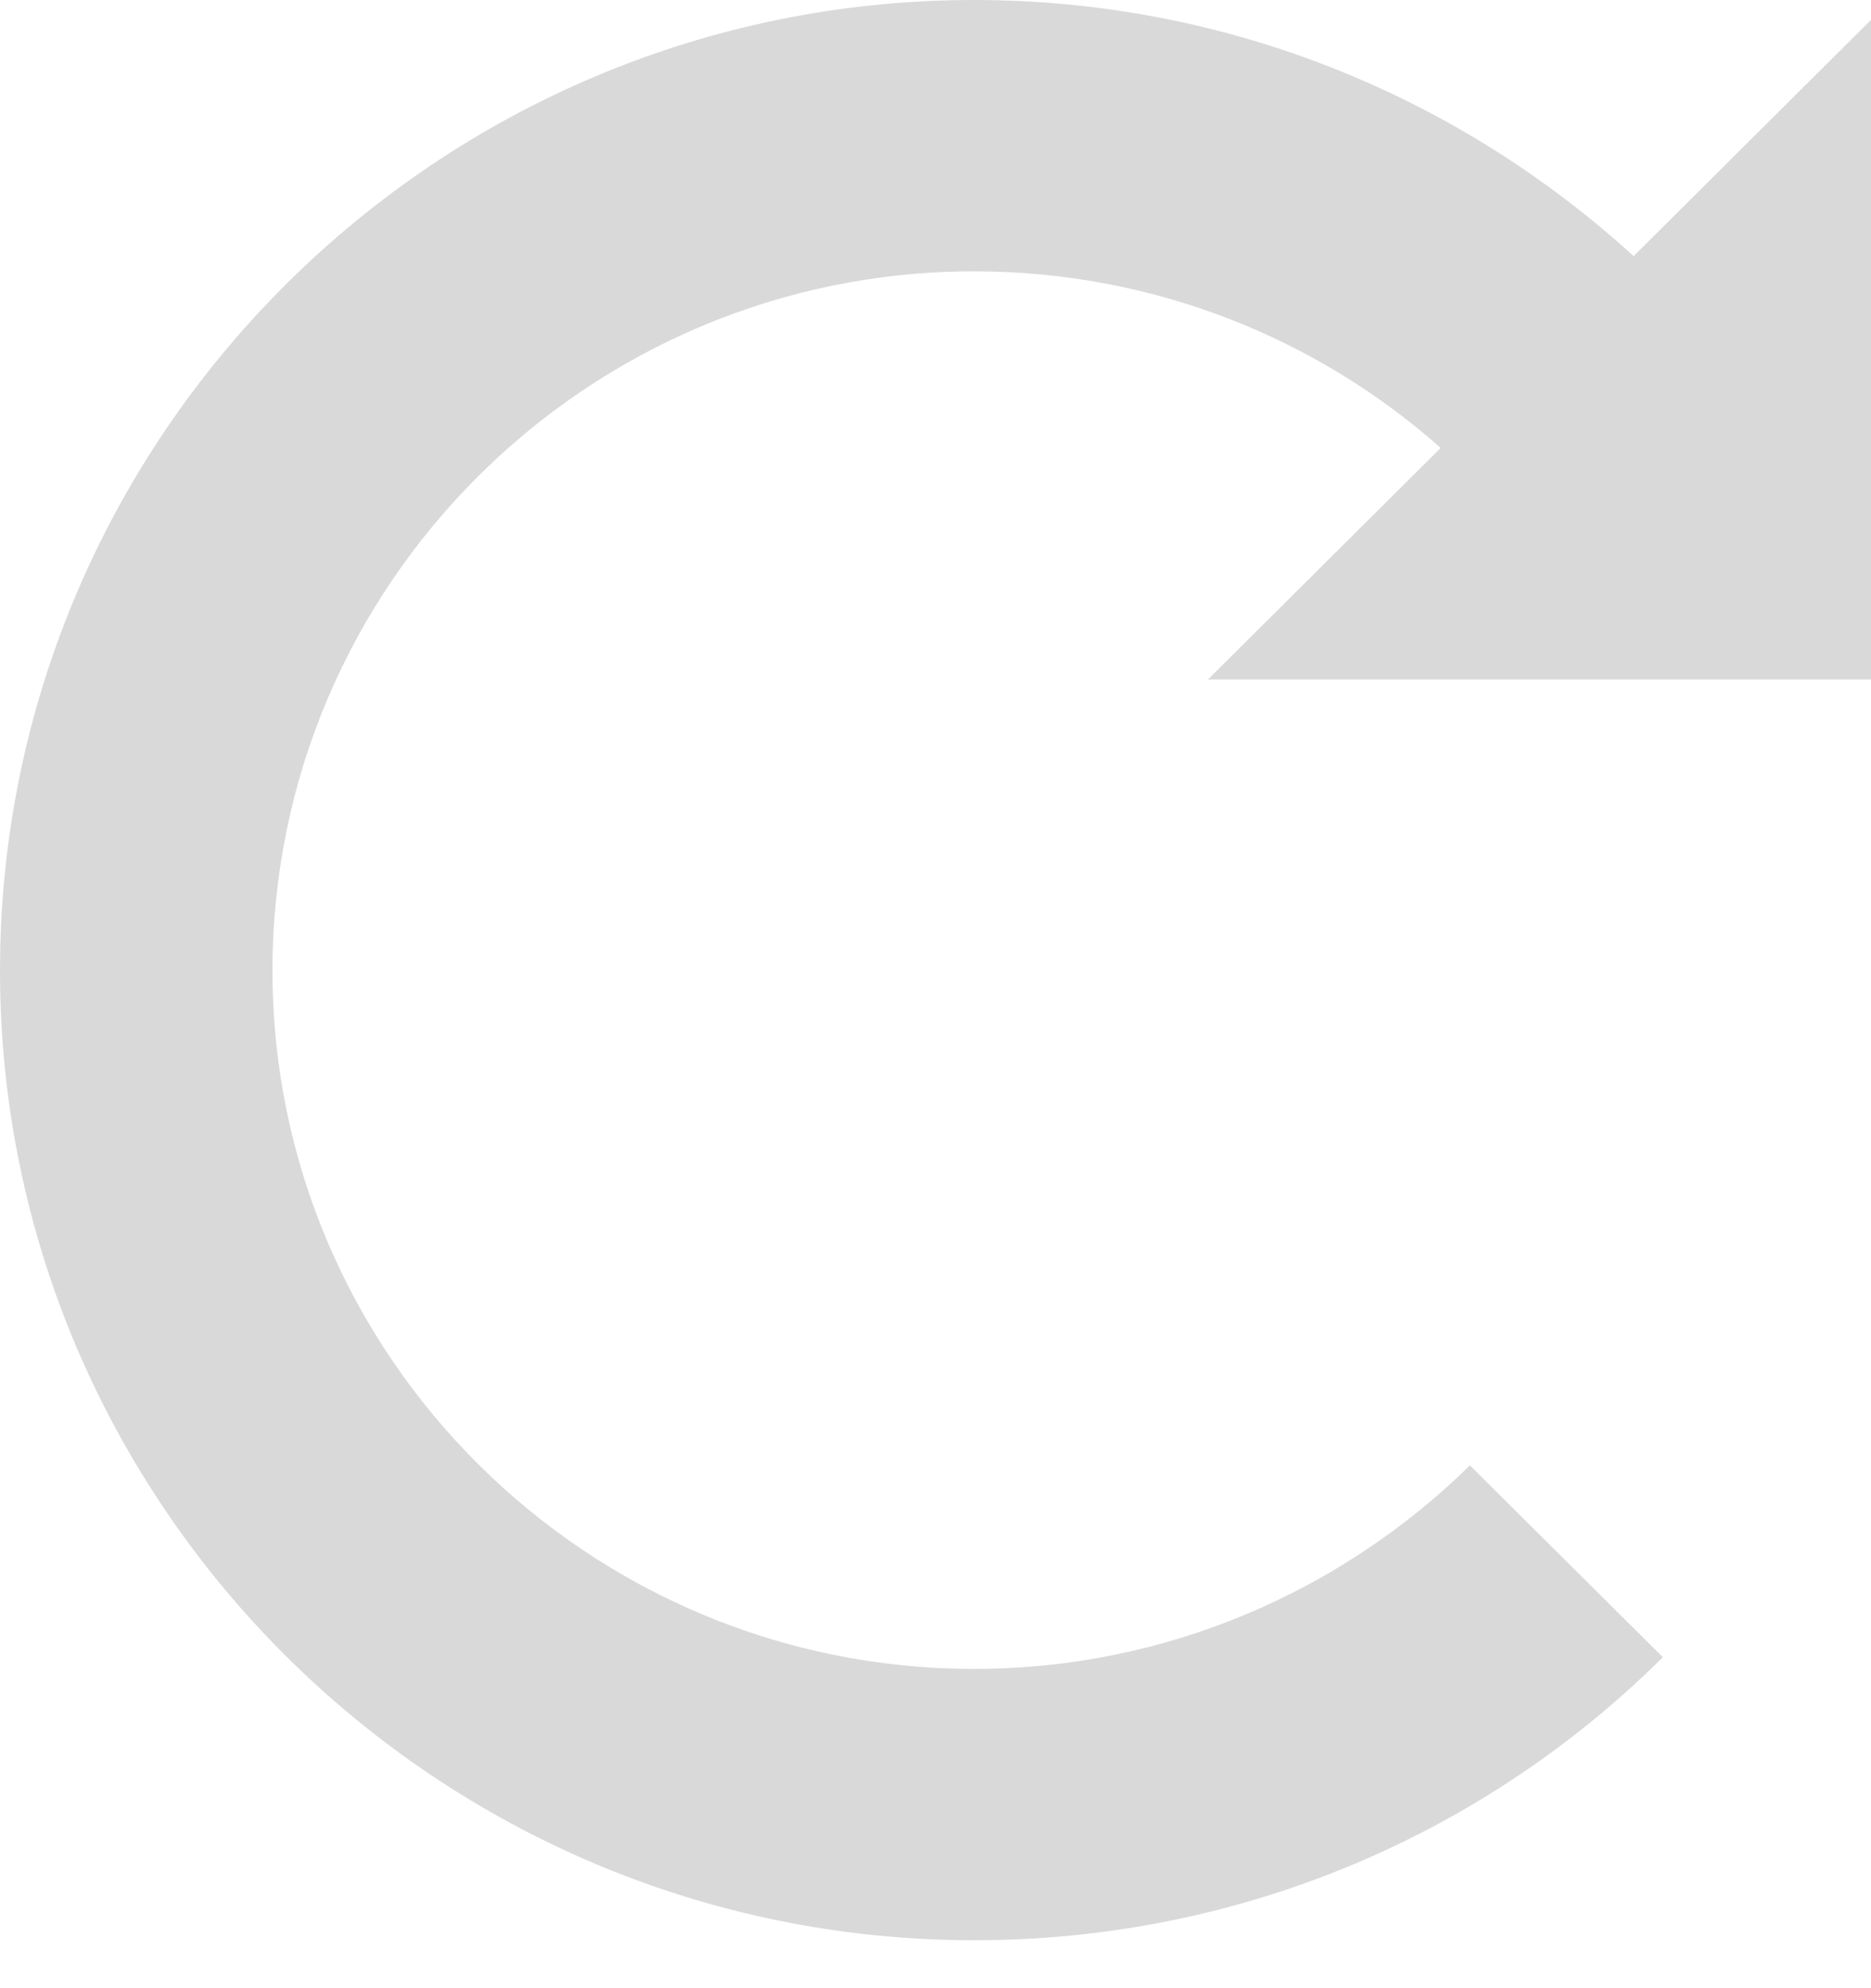 <svg id="SvgjsSvg1000" xmlns="http://www.w3.org/2000/svg" version="1.1" xmlns:xlink="http://www.w3.org/1999/xlink" xmlns:svgjs="http://svgjs.com/svgjs" width="16" height="17" viewBox="0 0 16 17"><title>Page 1</title><desc>Created with Avocode.</desc><defs id="SvgjsDefs1001"></defs><path id="SvgjsPath1007" d="M629.97 339.19C628.48 337.83 626.5 337 624.33 337C619.74 337 616 340.72 616 345.3C616 349.87 619.74 353.59 624.33 353.59C626.63 353.59 628.71 352.67 630.22 351.17L628.57 349.53C627.48 350.6 625.98 351.27 624.33 351.27C621.02 351.27 618.33 348.59 618.33 345.3C618.33 342 621.02 339.32 624.33 339.32C625.86 339.32 627.26 339.89 628.32 340.83L626.33 342.81H629.79H632V342.05V337.17Z " fill="#d9d9d9" fill-opacity="1" transform="matrix(1,0,0,1,-616,-337)"></path></svg>